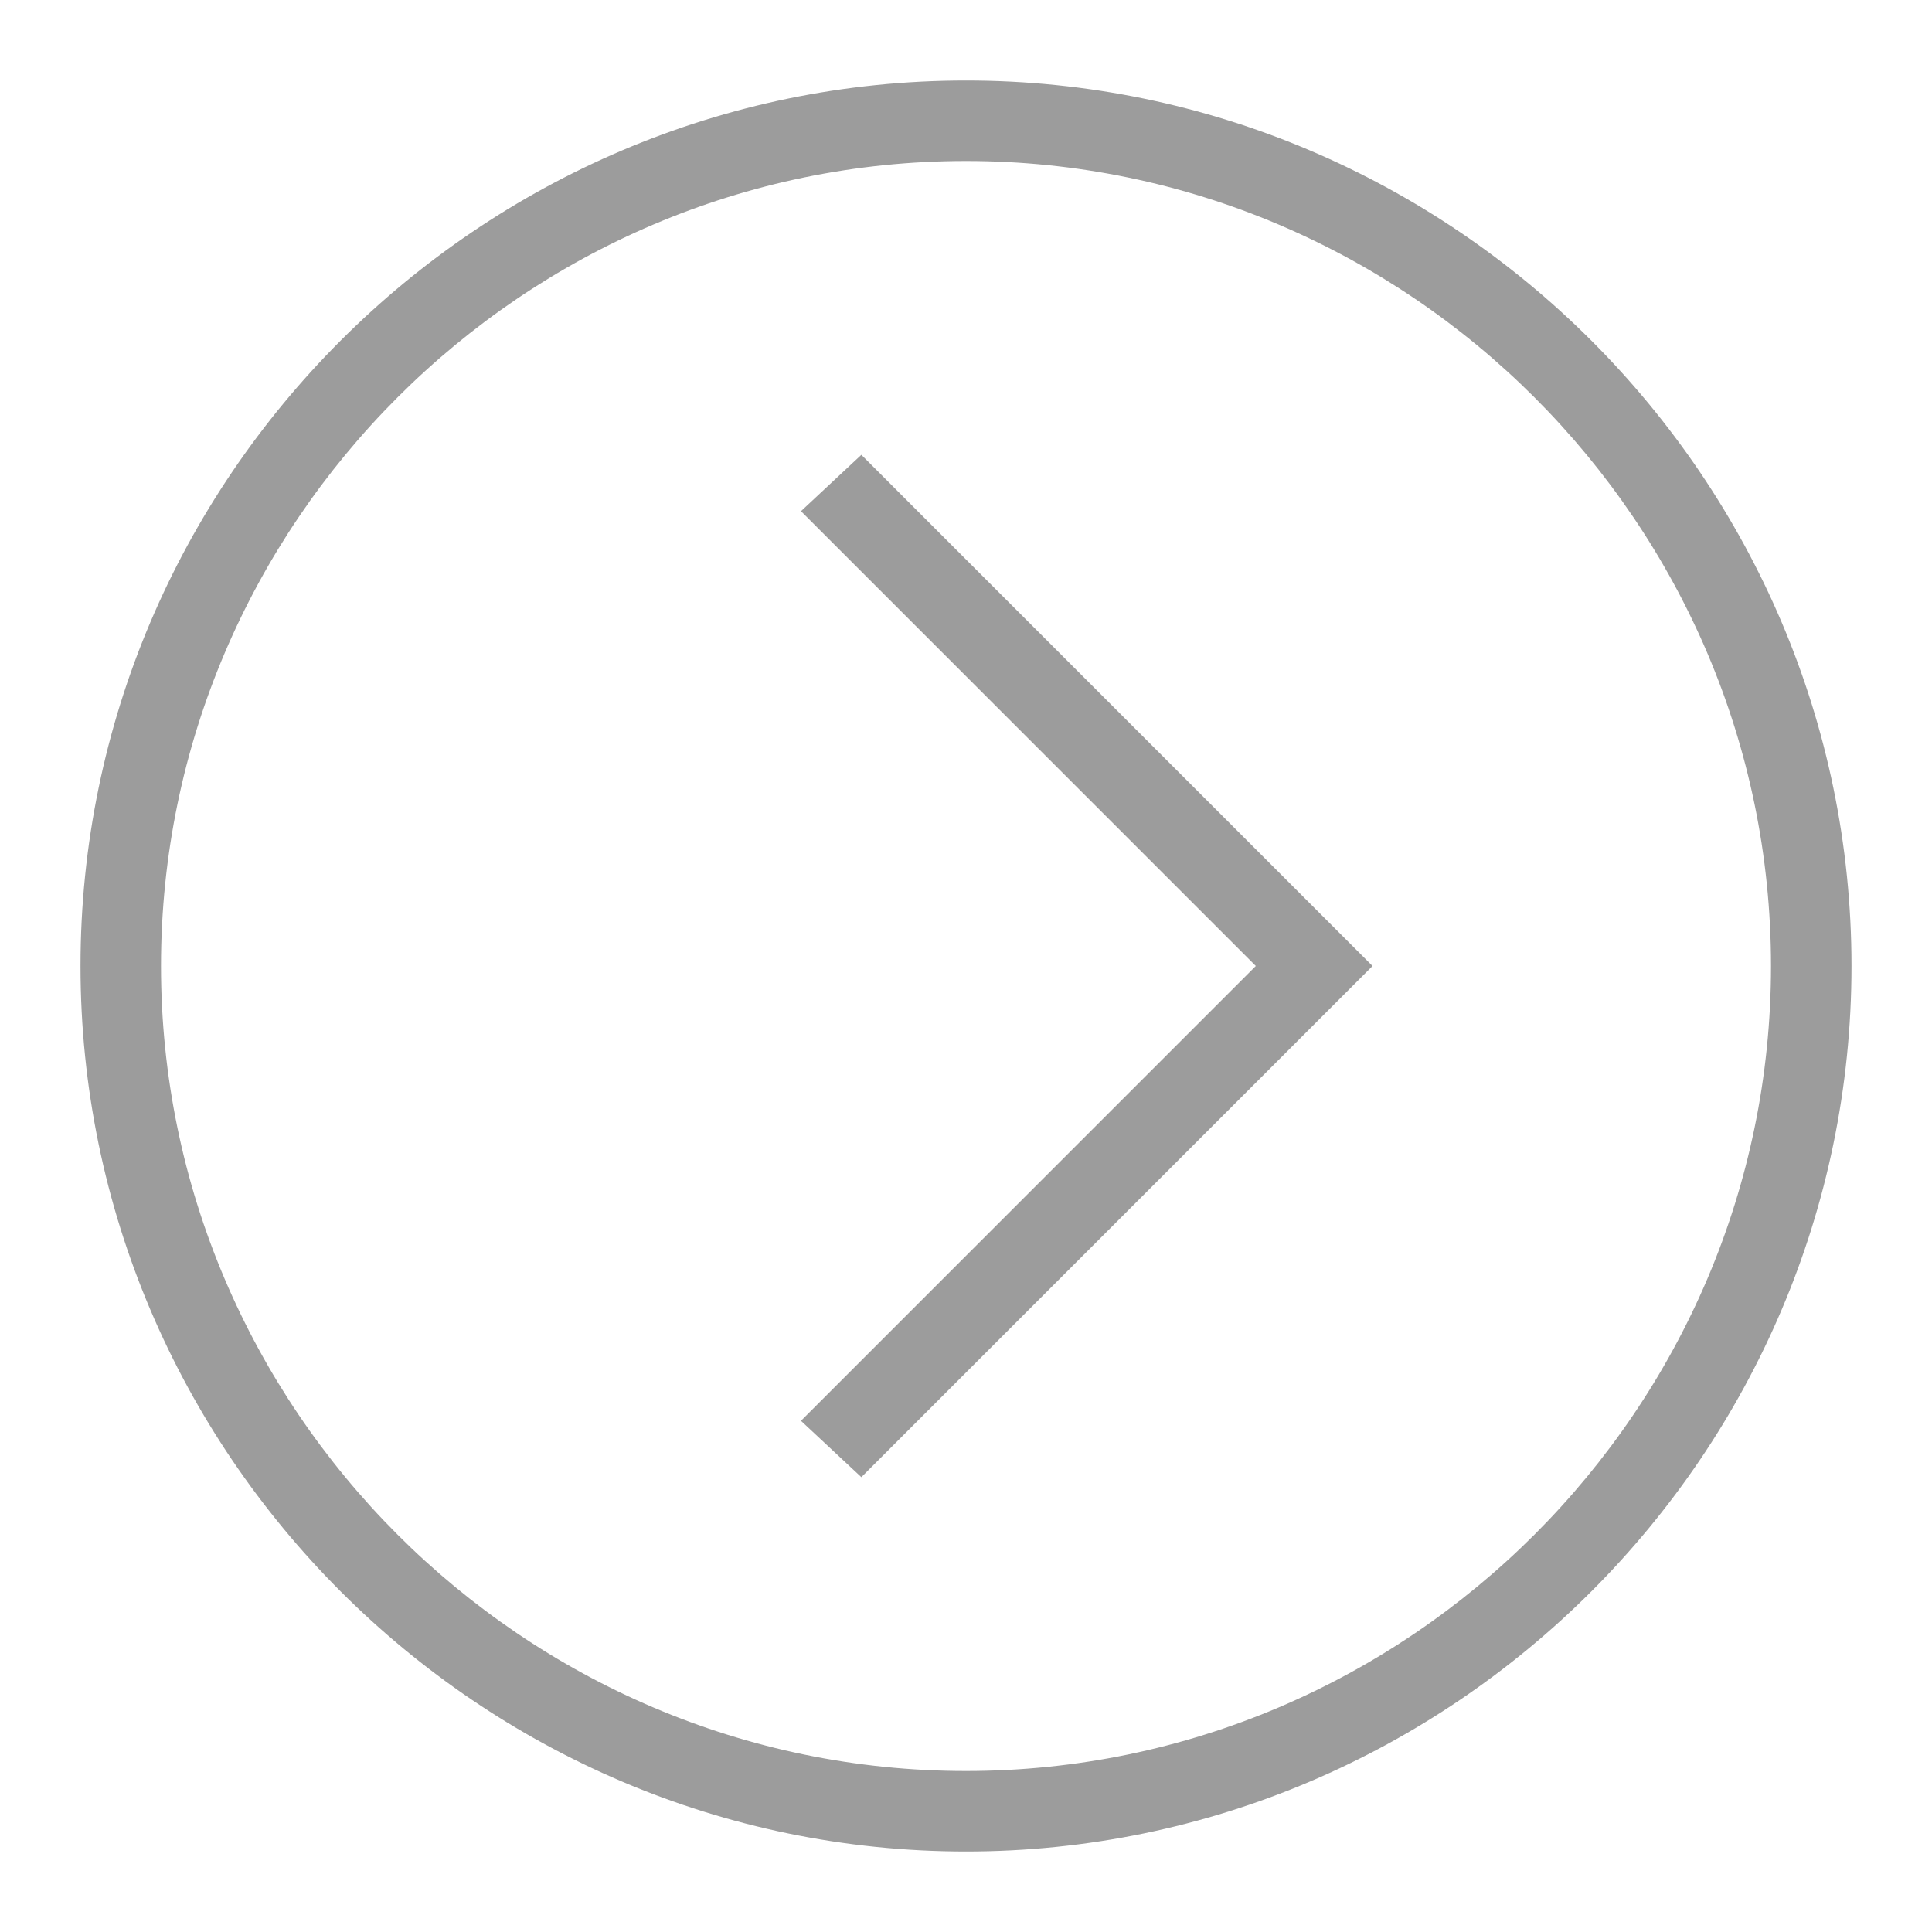 <?xml version="1.0" ?><svg id="Layer_1" style="enable-background:new 0 0 48 48;" version="1.1" viewBox="0 0 48 48" xml:space="preserve" xmlns="http://www.w3.org/2000/svg" xmlns:xlink="http://www.w3.org/1999/xlink"><g><path fill="#9c9c9c" d="M24,46C11.9,46,2,36.1,2,24S11.9,2,24,2s22,9.9,22,22S36.1,46,24,46z M24,4C13,4,4,13,4,24s9,20,20,20s20-9,20-20   S35,4,24,4z"/></g><g><polygon fill="#9c9c9c" points="21.4,36.7 19.9,35.3 31.2,24 19.9,12.7 21.4,11.3 34.1,24  "/></g></svg>